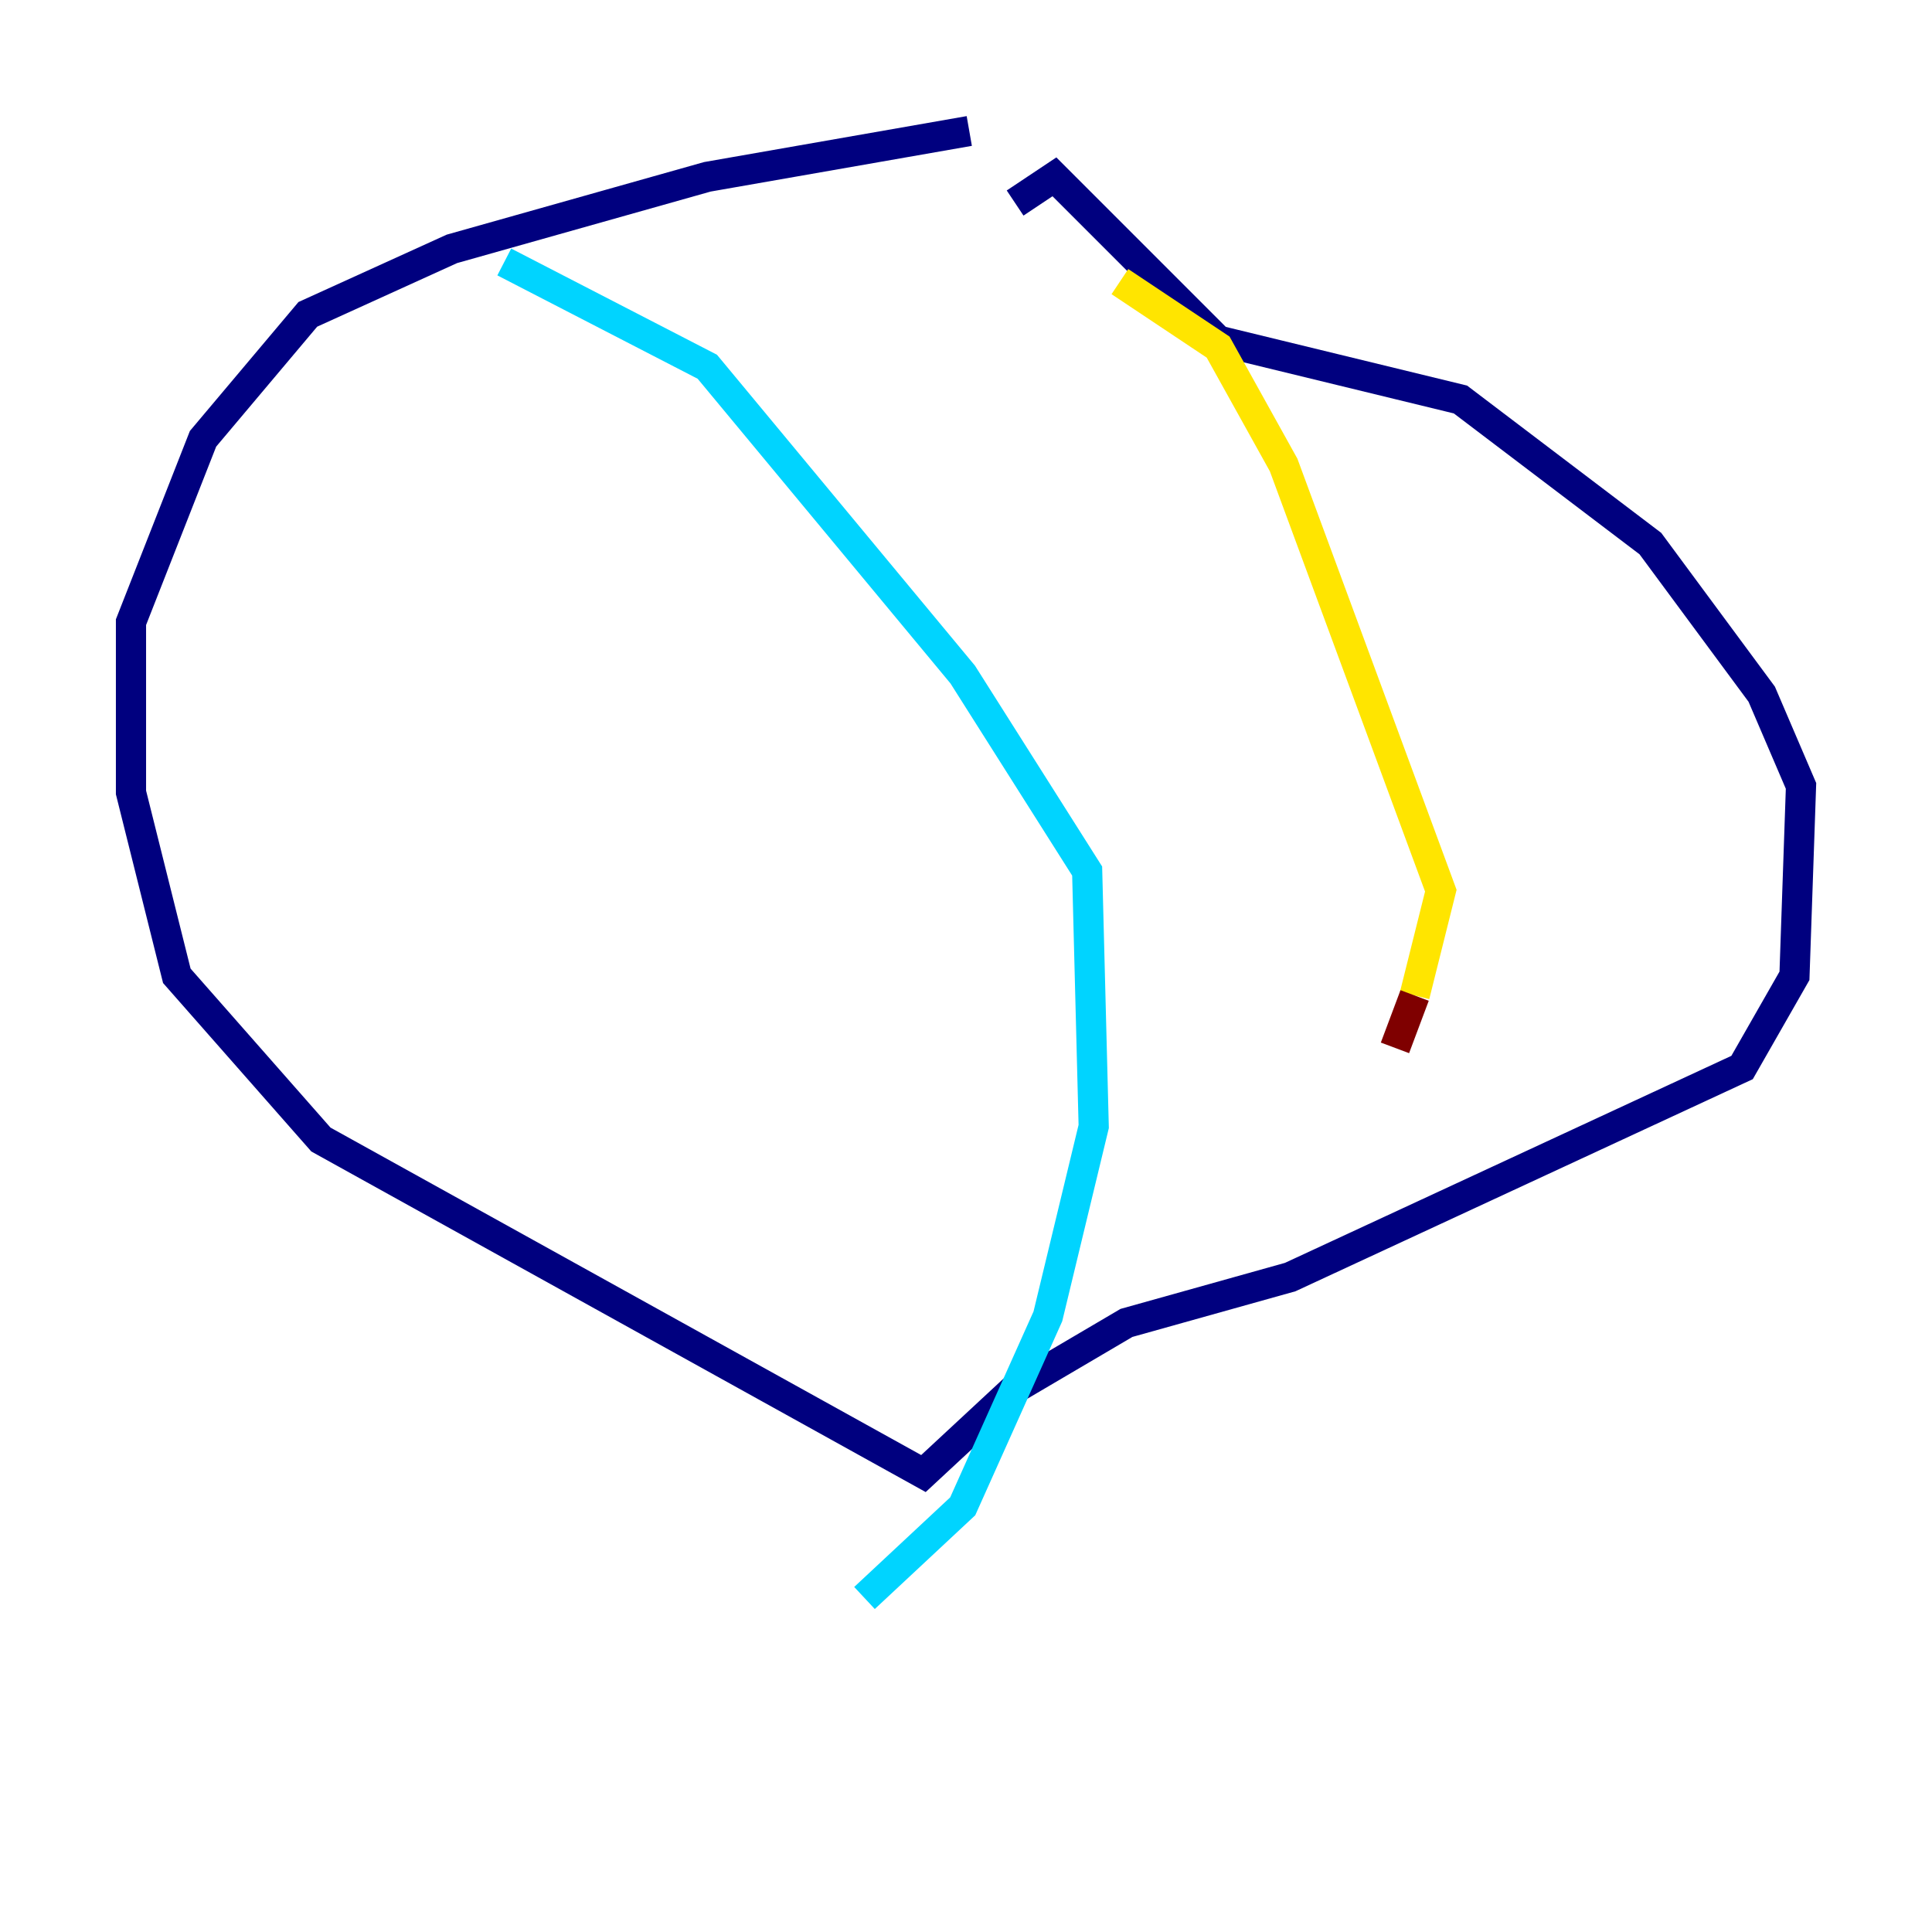 <?xml version="1.0" encoding="utf-8" ?>
<svg baseProfile="tiny" height="128" version="1.2" viewBox="0,0,128,128" width="128" xmlns="http://www.w3.org/2000/svg" xmlns:ev="http://www.w3.org/2001/xml-events" xmlns:xlink="http://www.w3.org/1999/xlink"><defs /><polyline fill="none" points="64.217,8.678 46.861,11.715 29.939,16.488 20.393,20.827 13.451,29.071 8.678,41.22 8.678,52.502 11.715,64.651 21.261,75.498 61.18,97.627 67.254,91.986 74.63,87.647 85.478,84.61 115.417,70.725 118.888,64.651 119.322,52.068 116.719,45.993 109.342,36.014 96.759,26.468 80.705,22.563 69.858,11.715 67.254,13.451" stroke="#00007f" stroke-width="2" /><polyline fill="none" points="33.41,17.356 46.861,24.298 63.783,44.691 72.027,57.709 72.461,74.63 69.424,87.214 63.783,99.797 57.275,105.871" stroke="#00d4ff" stroke-width="2" /><polyline fill="none" points="74.197,18.658 80.705,22.997 85.044,30.807 95.458,59.01 93.722,65.953" stroke="#ffe500" stroke-width="2" /><polyline fill="none" points="93.722,65.953 92.42,69.424" stroke="#7f0000" stroke-width="2" /></svg>
